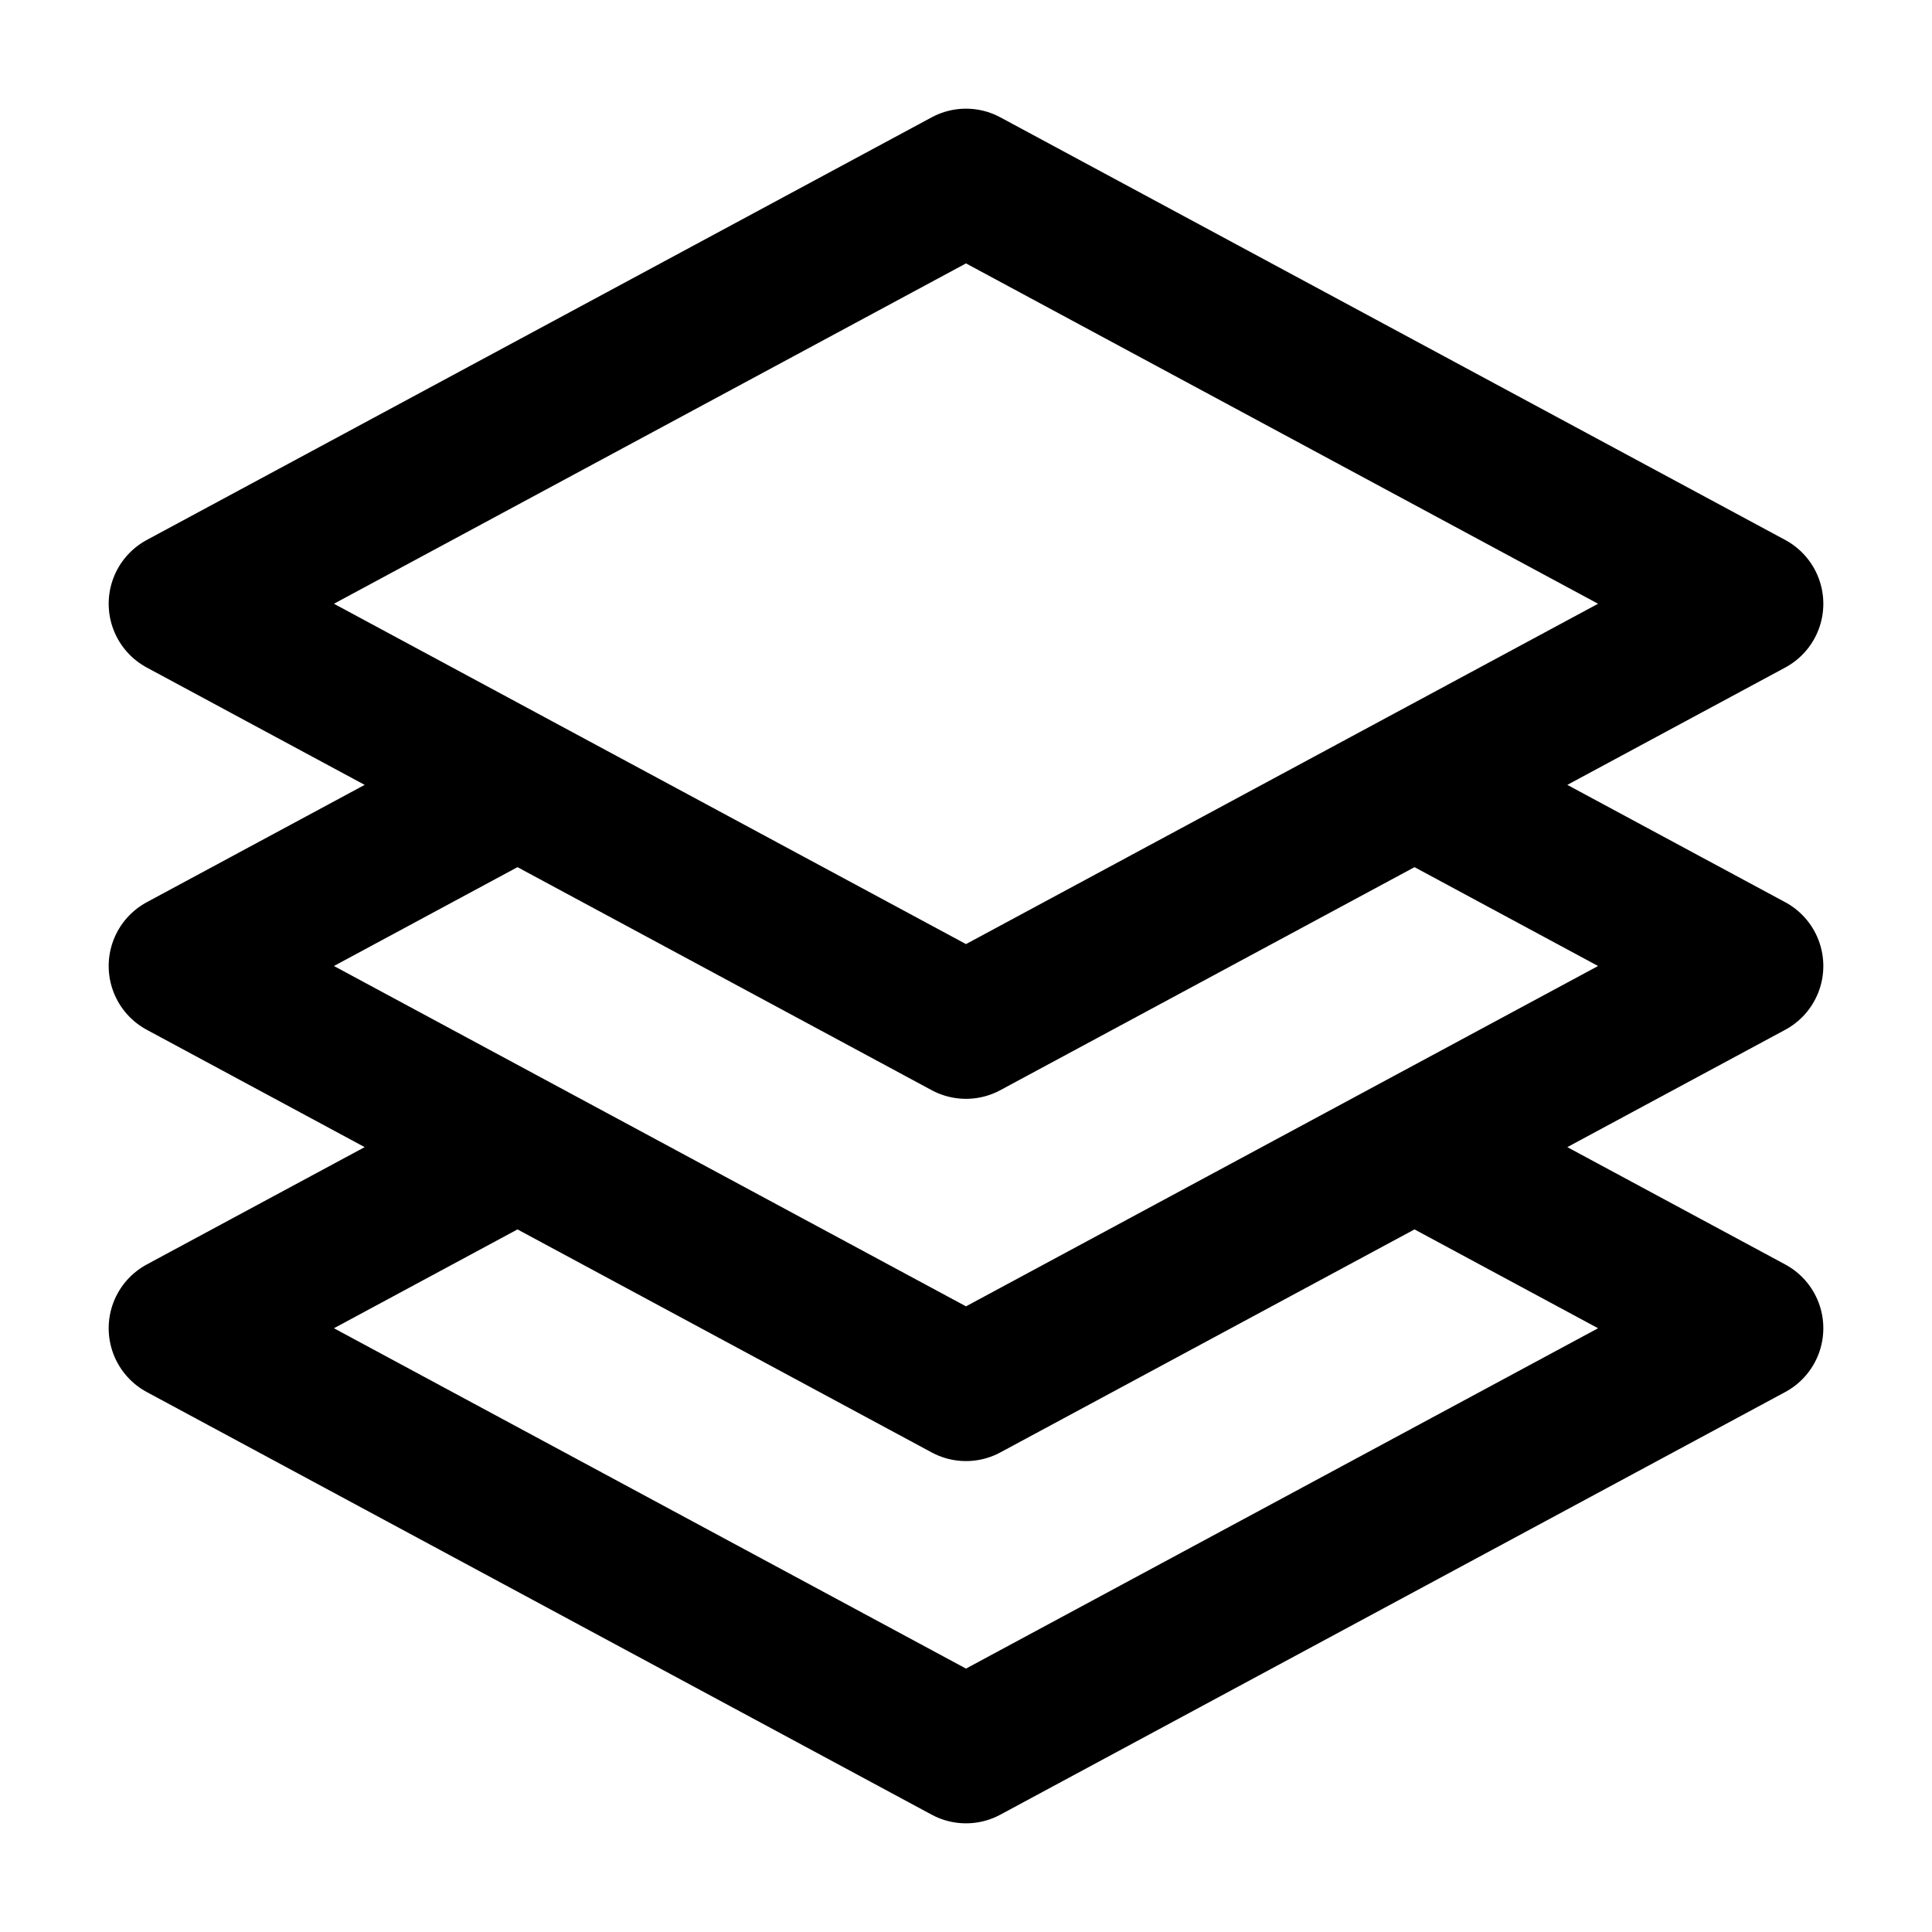 <svg xmlns="http://www.w3.org/2000/svg" width="20" height="20" viewBox="0 0 20 20" fill="none">
  <path d="M5.357 8.125L1.875 10L5.357 11.875M5.357 8.125L10 10.625L14.643 8.125M5.357 8.125L1.875 6.25L10 1.875L18.125 6.25L14.643 8.125M14.643 8.125L18.125 10L14.643 11.875M14.643 11.875L18.125 13.75L10 18.125L1.875 13.75L5.357 11.875M14.643 11.875L10 14.375L5.357 11.875" stroke="#000000" stroke-width="1.5" stroke-linecap="round" stroke-linejoin="round"/>
</svg>
